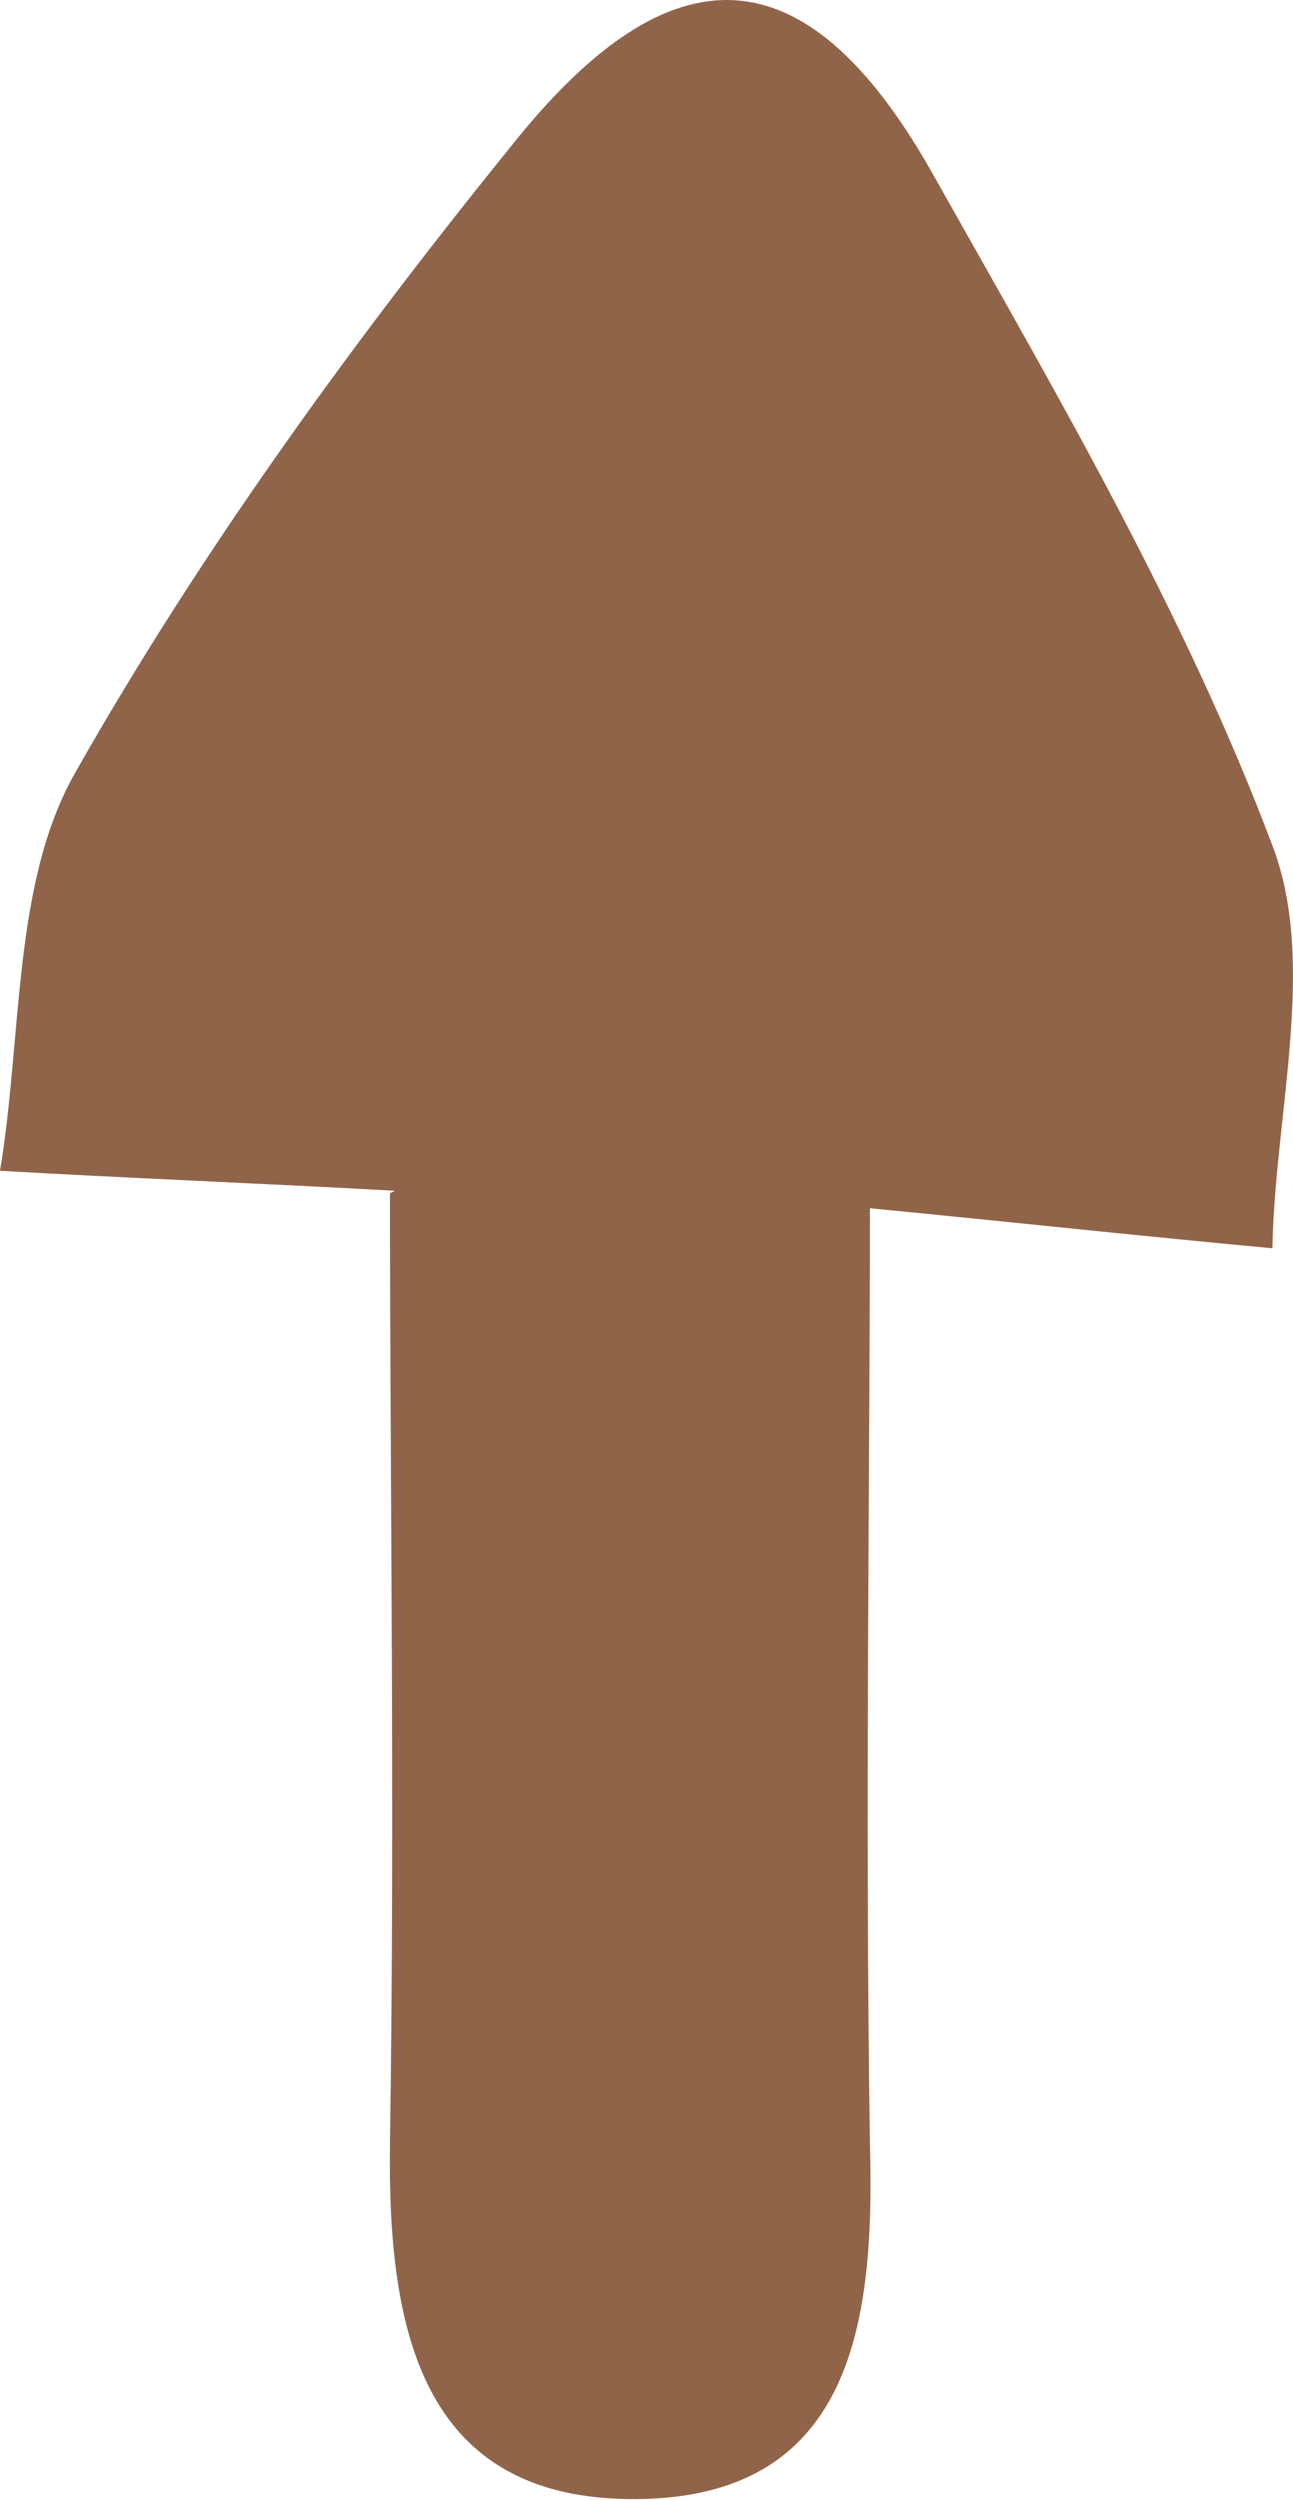 <svg width="15" height="29" viewBox="0 0 15 29" fill="none" xmlns="http://www.w3.org/2000/svg">
<path d="M4.582 13.812C3.016 13.725 1.508 13.667 0 13.58C0.261 12.013 0.145 10.243 0.87 8.967C2.349 6.356 4.147 3.89 6.032 1.569C7.888 -0.694 9.425 -0.491 10.846 2.062C12.267 4.586 13.746 7.11 14.761 9.808C15.283 11.172 14.79 12.912 14.761 14.479C13.195 14.334 11.6 14.16 10.092 14.015C10.092 17.119 10.034 21.007 10.092 24.865C10.15 26.925 9.889 28.898 7.511 28.985C4.901 29.072 4.495 27.07 4.524 24.865C4.582 21.036 4.524 17.206 4.524 13.841L4.582 13.812Z" fill="#906449"/>
</svg>
